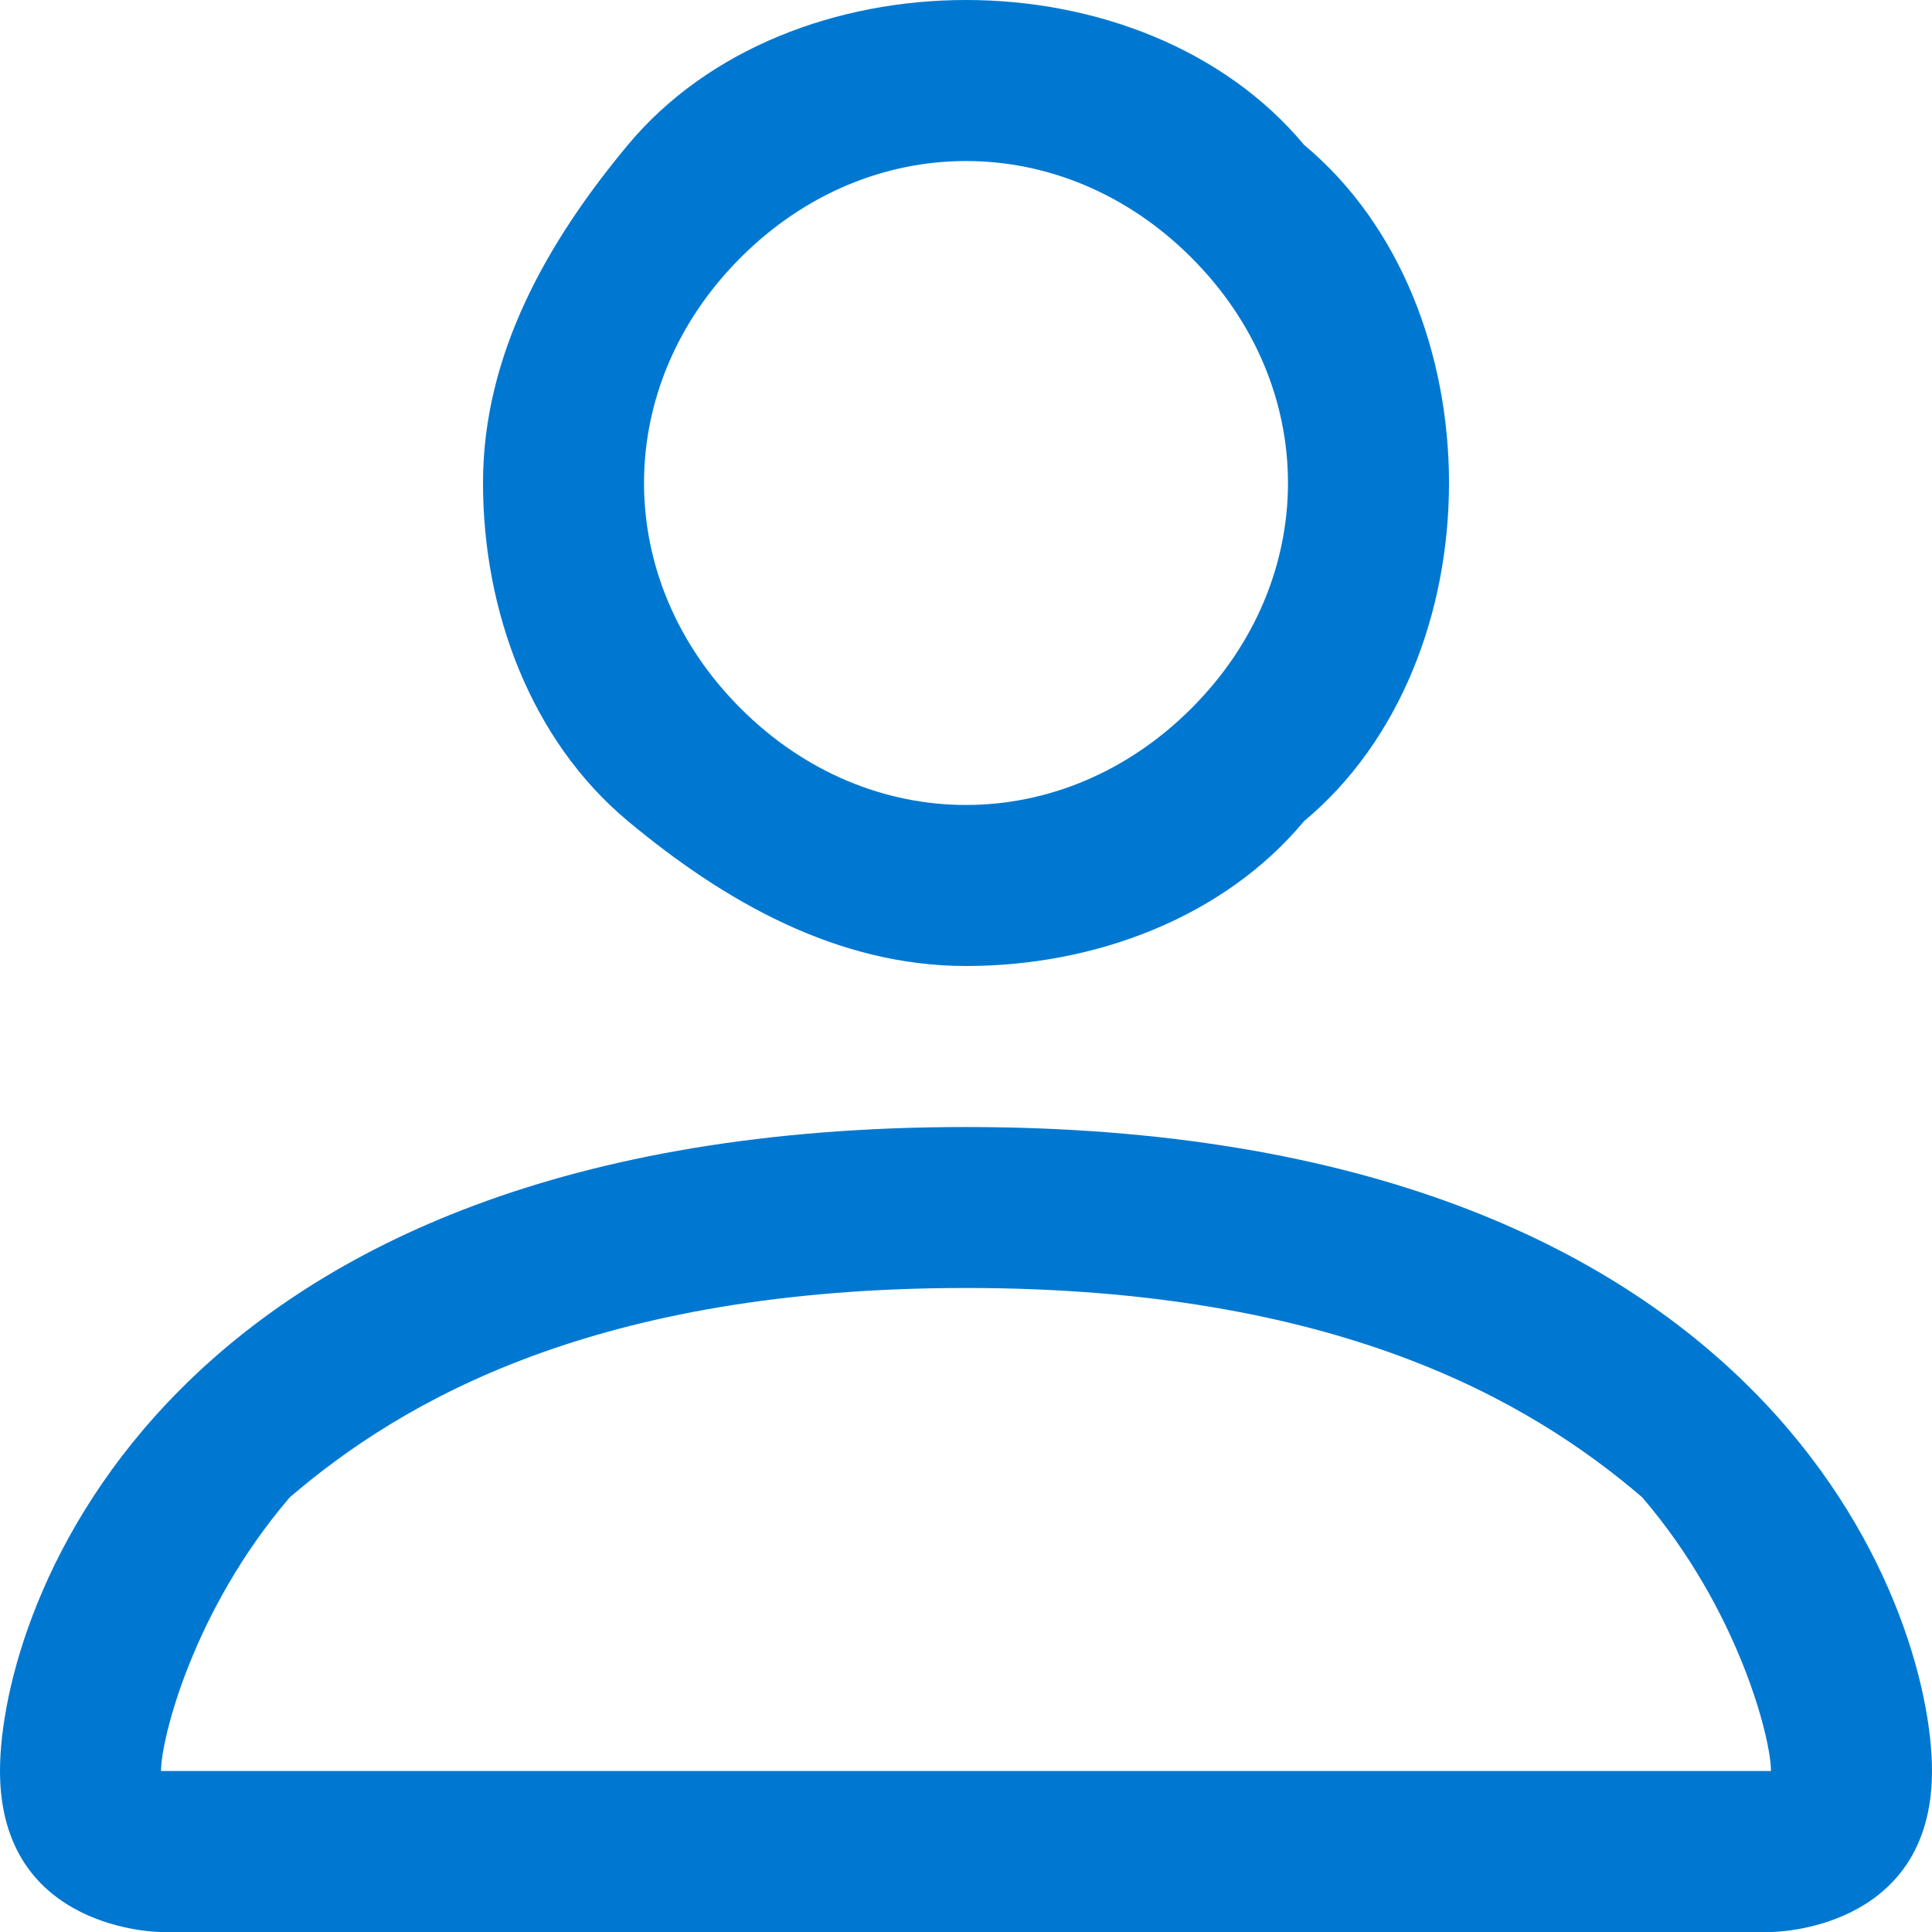 <svg width="32" height="32" viewBox="0 0 32 32" fill="none" xmlns="http://www.w3.org/2000/svg">
<path d="M16 16C18.133 16 20.267 15.2 21.6 13.6C23.2 12.267 24 10.133 24 8C24 5.867 23.2 3.733 21.6 2.4C20.267 0.8 18.133 0 16 0C13.867 0 11.733 0.8 10.4 2.4C9.067 4 8 5.867 8 8C8 10.133 8.8 12.267 10.4 13.6C12 14.933 13.867 16 16 16ZM21.333 8C21.333 9.333 20.8 10.667 19.733 11.733C18.667 12.8 17.333 13.333 16 13.333C14.667 13.333 13.333 12.8 12.267 11.733C11.2 10.667 10.667 9.333 10.667 8C10.667 6.667 11.2 5.333 12.267 4.267C13.333 3.2 14.667 2.667 16 2.667C17.333 2.667 18.667 3.2 19.733 4.267C20.8 5.333 21.333 6.667 21.333 8ZM32 29.333C32 32 29.333 32 29.333 32H2.667C2.667 32 0 32 0 29.333C0 26.667 2.667 18.667 16 18.667C29.333 18.667 32 26.667 32 29.333ZM29.333 29.333C29.333 28.8 28.8 26.667 27.2 24.8C25.333 23.2 22.133 21.333 16 21.333C9.867 21.333 6.667 23.2 4.8 24.8C3.2 26.667 2.667 28.8 2.667 29.333H29.333Z" fill="#0078D1"/>
</svg>

